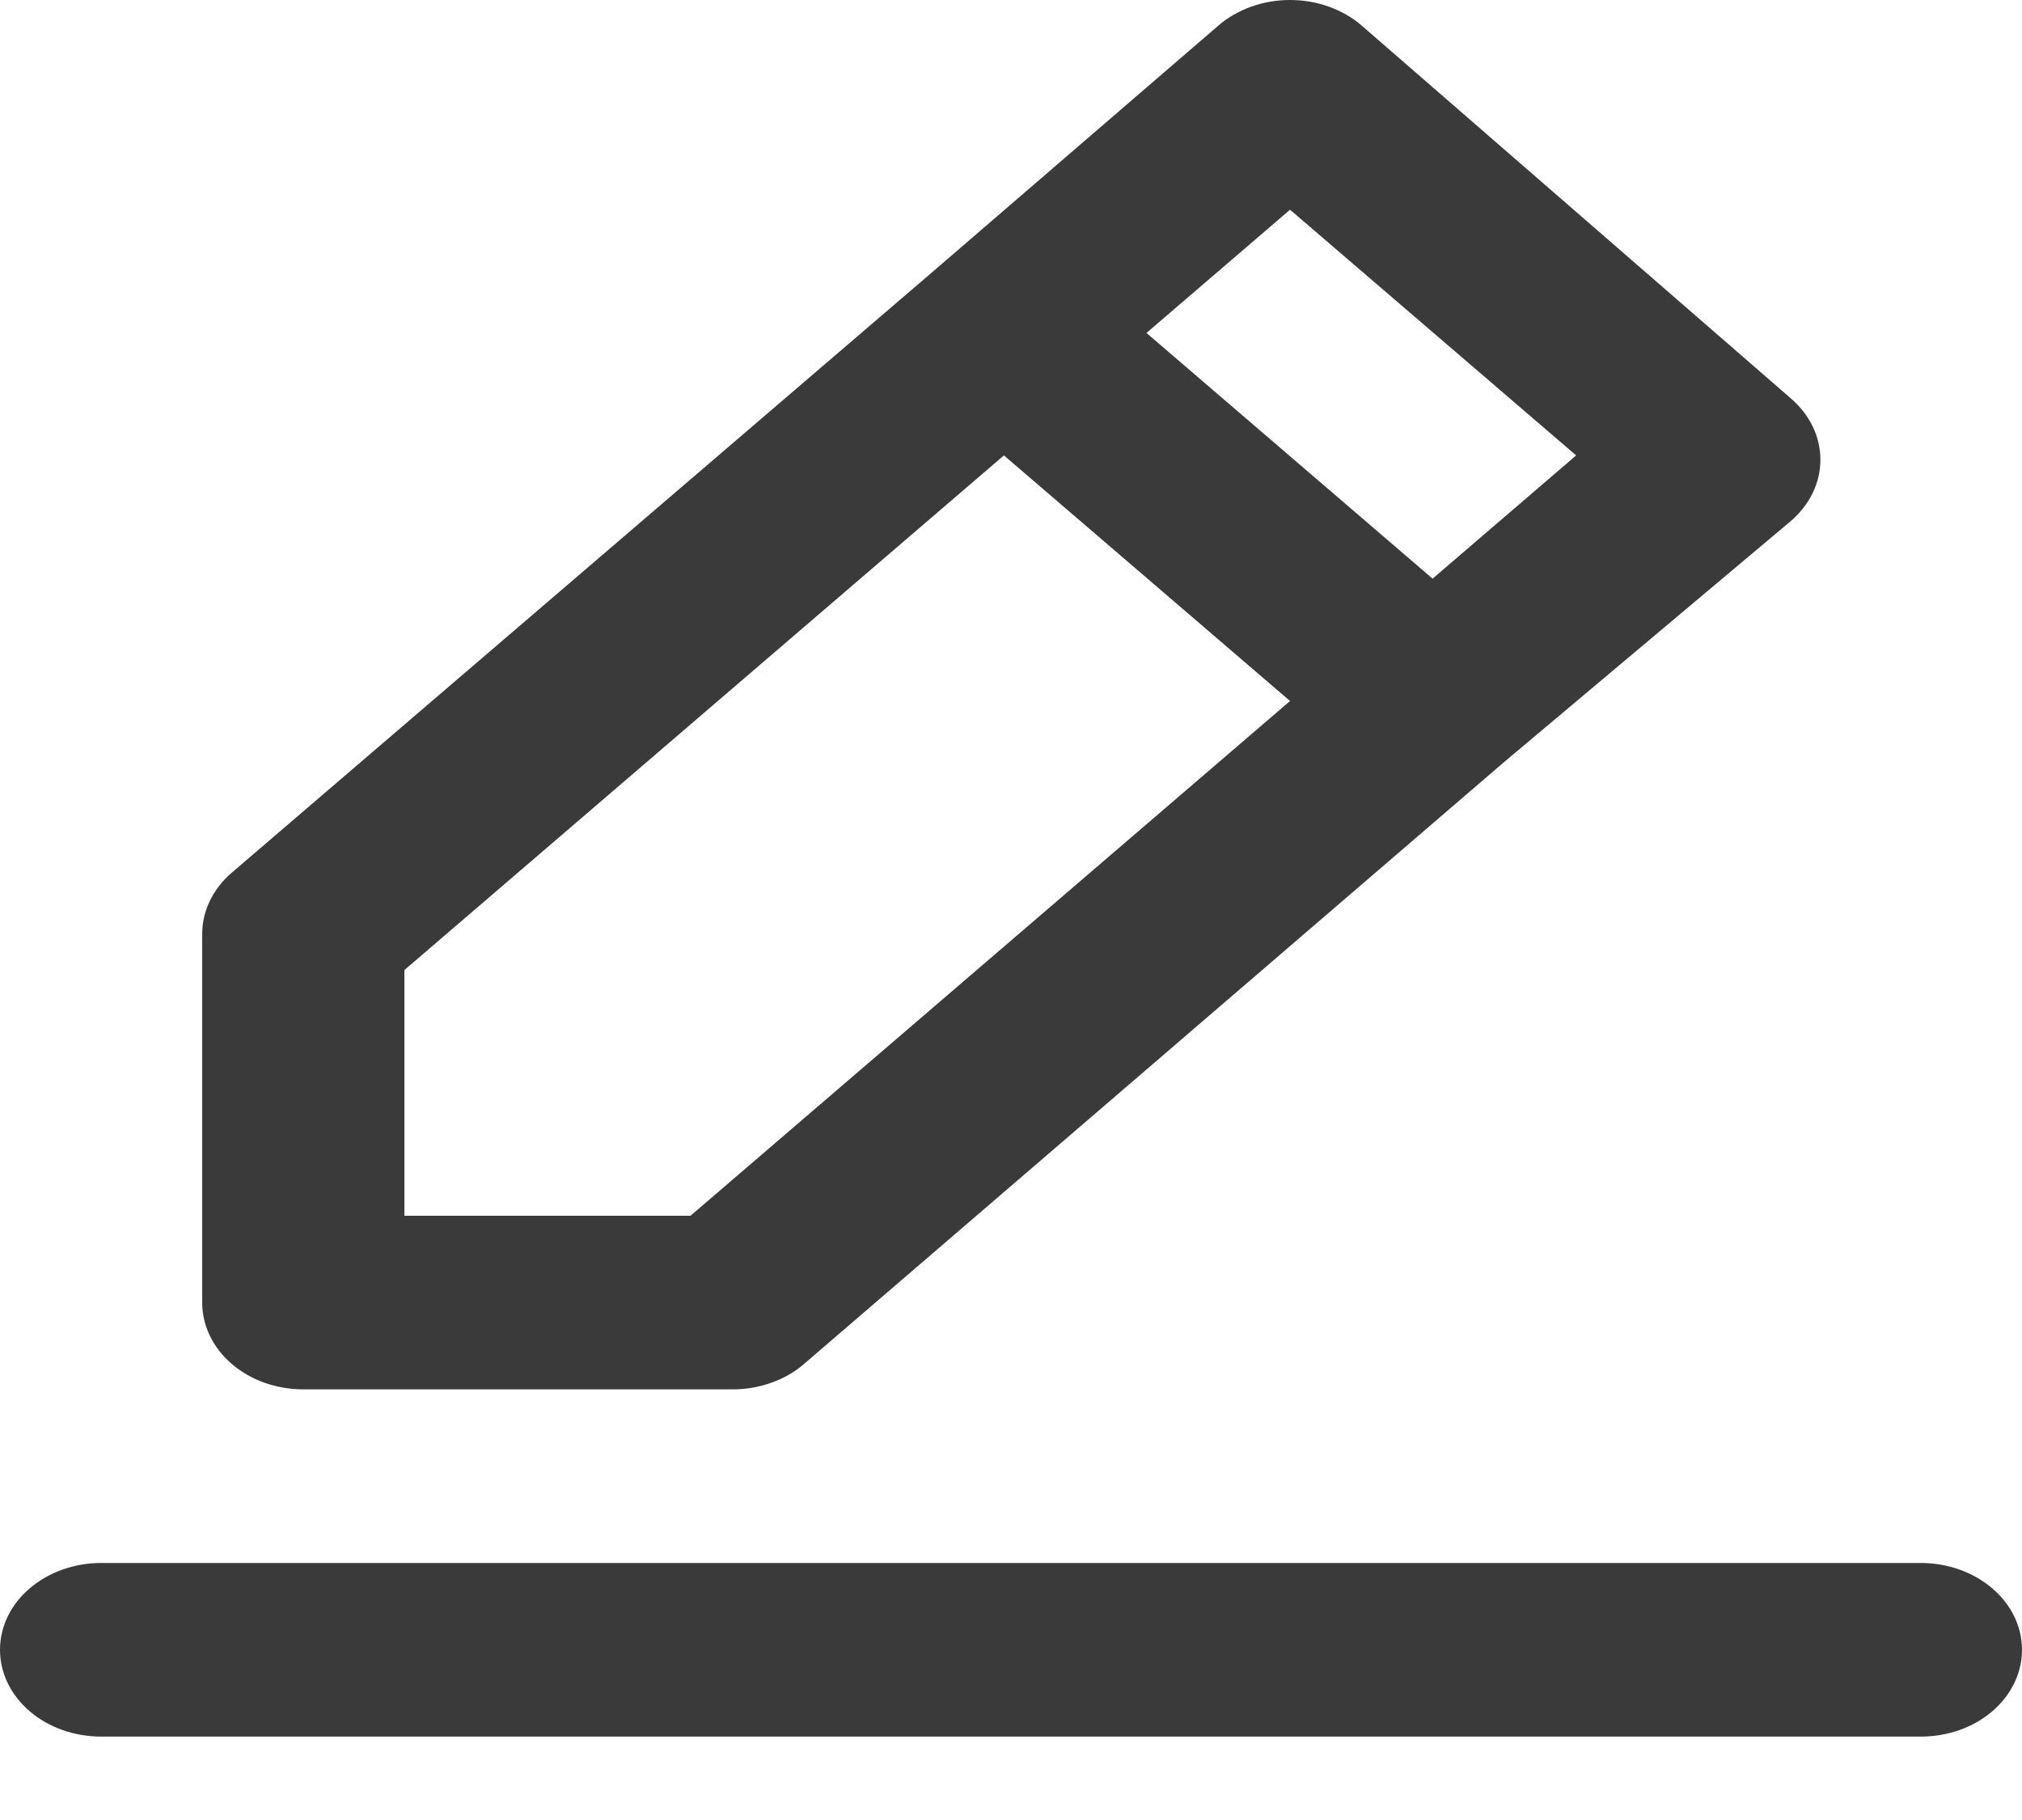 <svg width="20" height="18" viewBox="0 0 20 18" fill="none" xmlns="http://www.w3.org/2000/svg">
<path d="M3 13.741H7.24C7.372 13.742 7.502 13.72 7.624 13.677C7.746 13.635 7.857 13.572 7.95 13.492L14.87 7.543L17.71 5.156C17.804 5.076 17.878 4.981 17.929 4.877C17.98 4.772 18.006 4.66 18.006 4.546C18.006 4.433 17.98 4.321 17.929 4.216C17.878 4.112 17.804 4.017 17.71 3.937L13.47 0.254C13.377 0.173 13.266 0.11 13.145 0.066C13.023 0.022 12.892 0 12.76 0C12.628 0 12.497 0.022 12.375 0.066C12.254 0.11 12.143 0.173 12.05 0.254L9.23 2.684L2.29 8.633C2.197 8.713 2.124 8.808 2.074 8.913C2.024 9.018 1.999 9.13 2 9.242V12.883C2 13.11 2.105 13.329 2.293 13.49C2.48 13.651 2.735 13.741 3 13.741ZM12.76 2.074L15.59 4.504L14.17 5.723L11.34 3.293L12.76 2.074ZM4 9.594L9.93 4.504L12.76 6.933L6.83 12.024H4V9.594ZM19 15.458H1C0.735 15.458 0.48 15.549 0.293 15.71C0.105 15.87 0 16.089 0 16.317C0 16.544 0.105 16.763 0.293 16.924C0.48 17.085 0.735 17.175 1 17.175H19C19.265 17.175 19.52 17.085 19.707 16.924C19.895 16.763 20 16.544 20 16.317C20 16.089 19.895 15.87 19.707 15.71C19.52 15.549 19.265 15.458 19 15.458Z" fill="#3A3A3A"/>
</svg>
